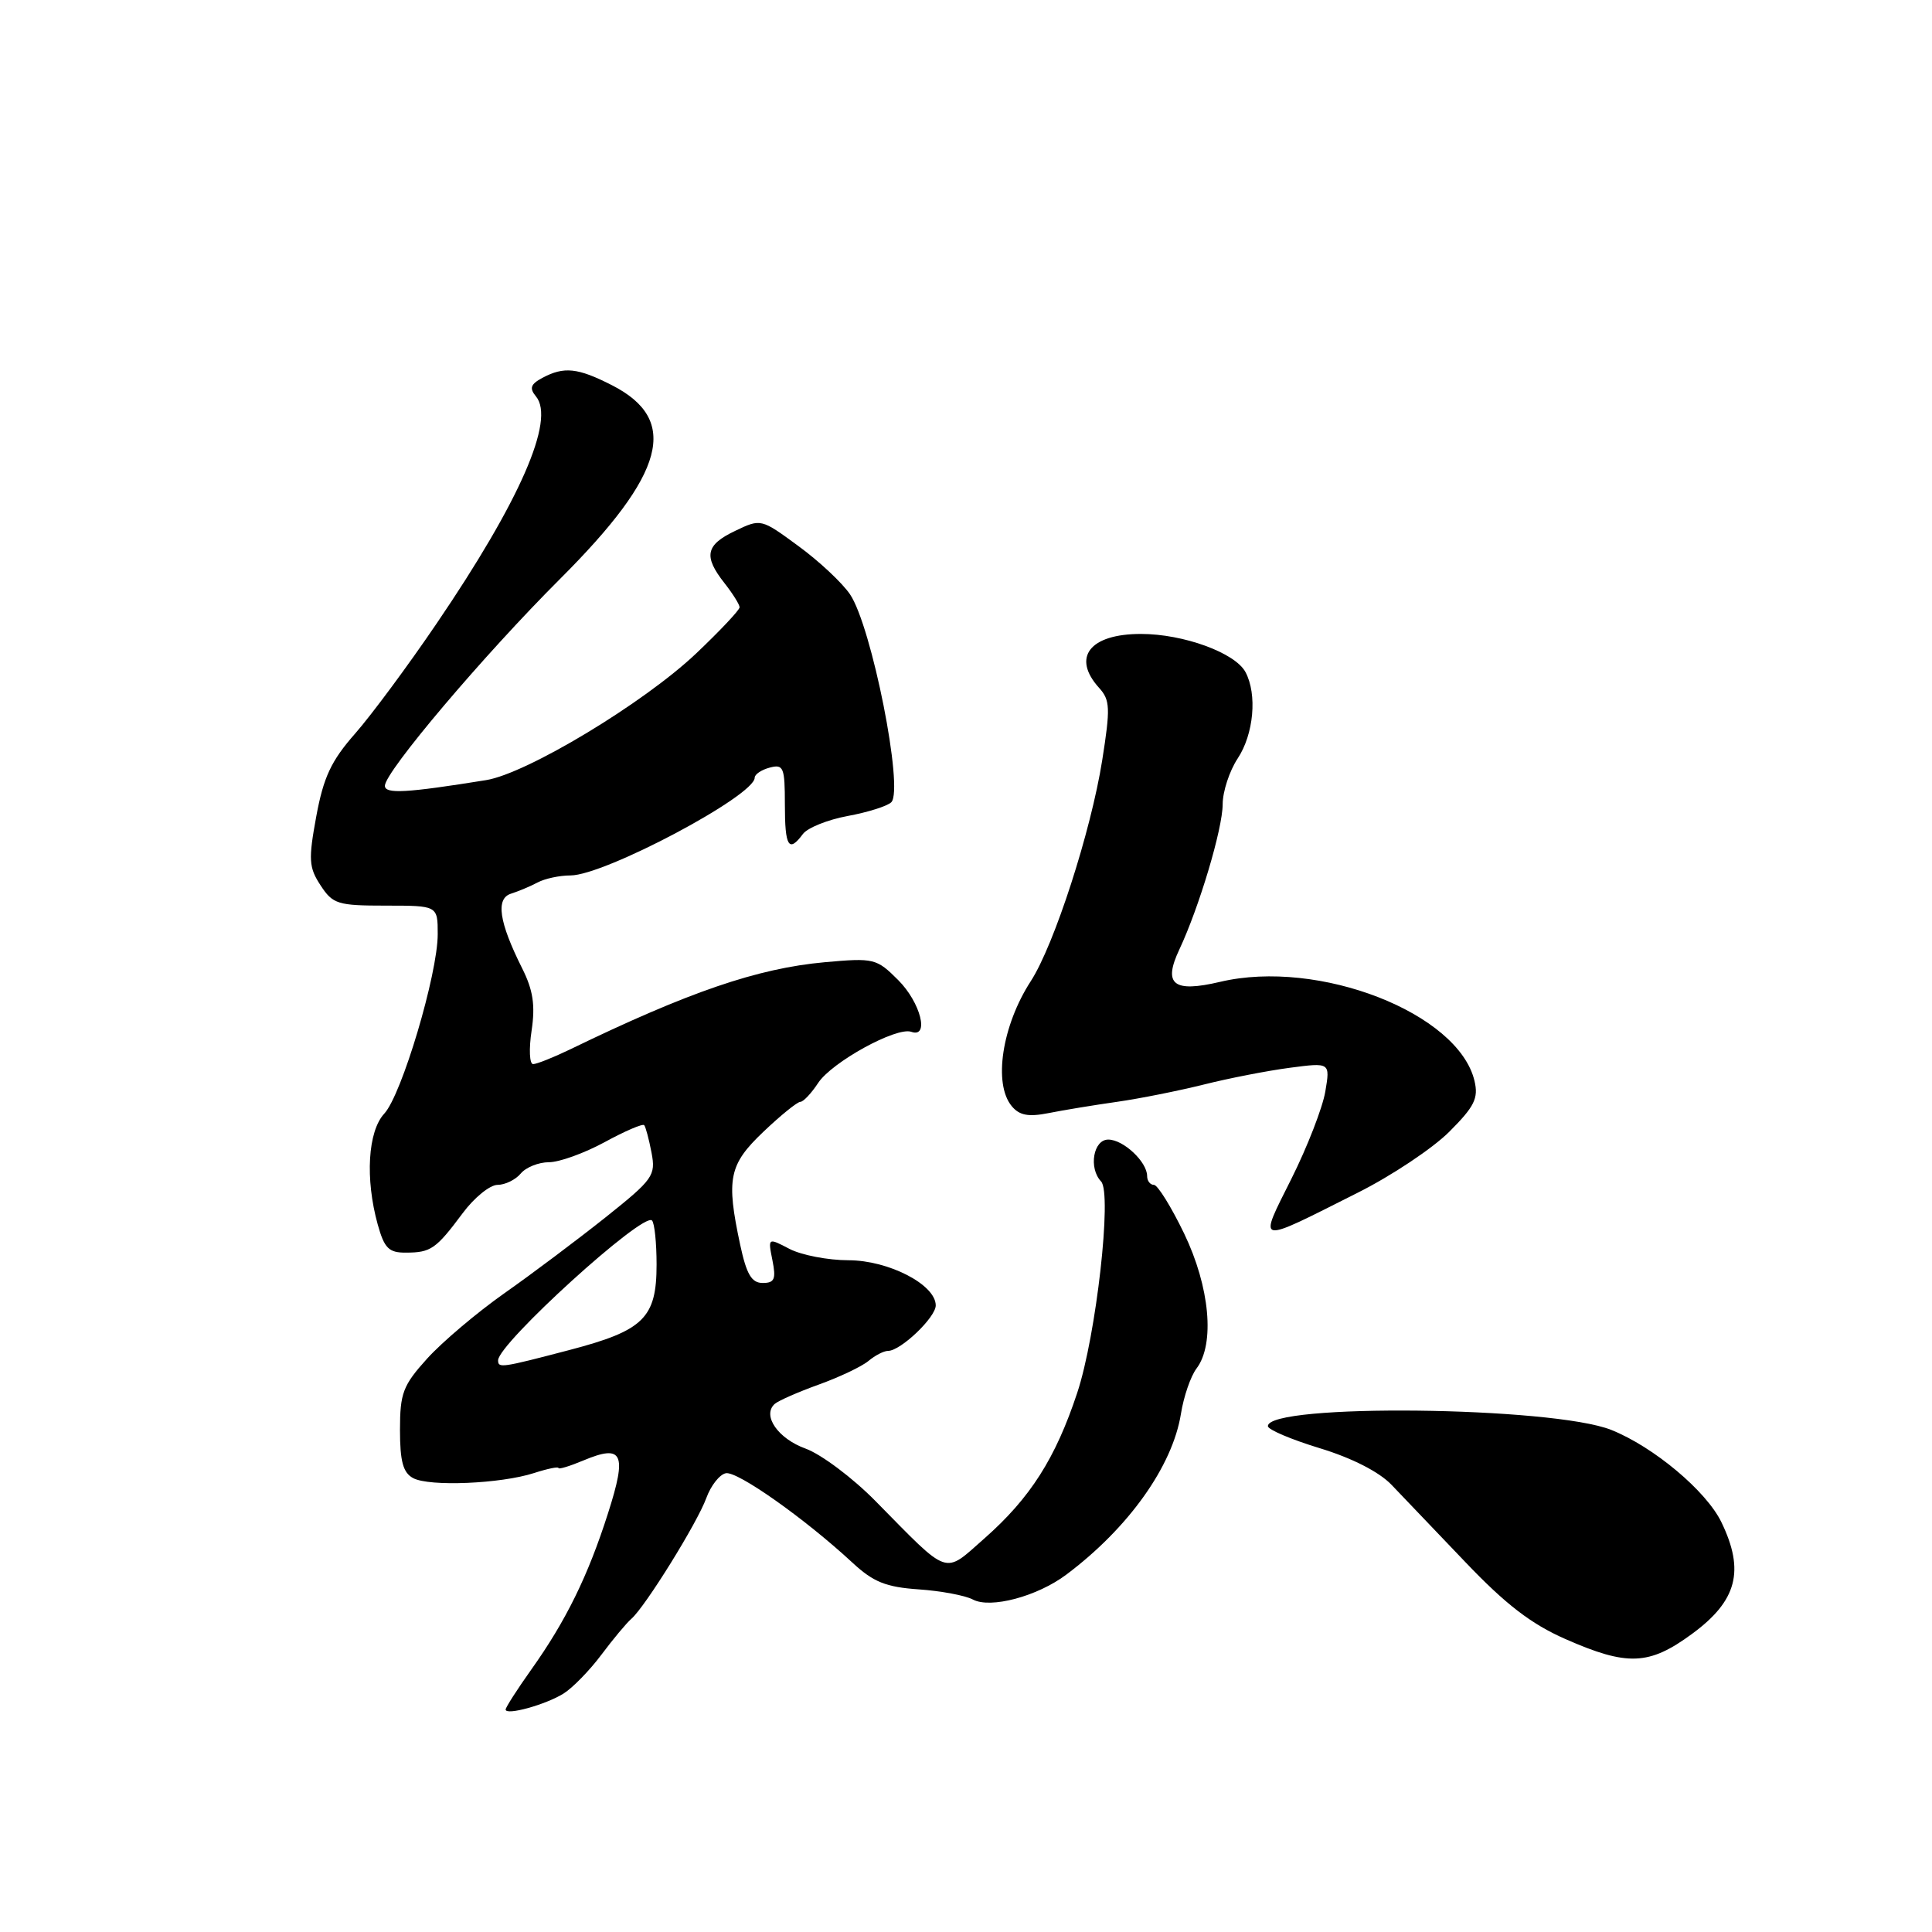 <?xml version="1.0" encoding="UTF-8" standalone="no"?>
<!DOCTYPE svg PUBLIC "-//W3C//DTD SVG 1.1//EN" "http://www.w3.org/Graphics/SVG/1.1/DTD/svg11.dtd" >
<svg xmlns="http://www.w3.org/2000/svg" xmlns:xlink="http://www.w3.org/1999/xlink" version="1.1" viewBox="0 0 256 256">
 <g >
 <path fill="currentColor"
d=" M 74.68 224.40 C 75.88 223.65 78.13 221.34 79.68 219.27 C 81.23 217.20 83.02 215.05 83.66 214.50 C 85.49 212.91 92.39 201.80 93.59 198.50 C 94.19 196.85 95.35 195.37 96.18 195.21 C 97.71 194.91 106.66 201.23 112.94 207.05 C 115.72 209.63 117.38 210.30 121.73 210.60 C 124.67 210.80 127.90 211.41 128.90 211.94 C 131.23 213.19 137.44 211.54 141.30 208.64 C 149.53 202.47 155.36 194.29 156.48 187.34 C 156.84 185.06 157.77 182.36 158.54 181.34 C 161.01 178.09 160.31 170.52 156.90 163.44 C 155.19 159.90 153.39 157.00 152.90 157.00 C 152.40 157.00 152.00 156.47 152.00 155.83 C 152.00 153.95 148.85 151.00 146.85 151.00 C 144.87 151.00 144.22 154.78 145.90 156.55 C 147.38 158.11 145.25 176.99 142.74 184.55 C 139.86 193.25 136.51 198.50 130.44 203.85 C 124.97 208.66 125.95 208.99 116.01 198.90 C 112.98 195.82 108.81 192.70 106.75 191.95 C 103.09 190.63 100.96 187.56 102.65 186.03 C 103.12 185.61 105.75 184.45 108.50 183.46 C 111.25 182.47 114.21 181.06 115.08 180.33 C 115.95 179.60 117.11 179.00 117.67 179.00 C 119.34 179.00 124.00 174.55 123.99 172.97 C 123.98 170.22 117.75 167.00 112.44 166.99 C 109.72 166.99 106.21 166.31 104.62 165.49 C 101.75 163.99 101.75 163.99 102.35 166.99 C 102.85 169.49 102.63 170.00 101.06 170.00 C 99.59 170.00 98.92 168.86 98.08 164.95 C 96.20 156.16 96.58 154.32 101.16 149.96 C 103.45 147.78 105.65 146.00 106.05 146.00 C 106.44 146.00 107.50 144.88 108.40 143.51 C 110.21 140.74 118.79 136.03 120.75 136.72 C 123.19 137.59 121.99 132.84 119.02 129.87 C 116.15 127.00 115.82 126.91 109.27 127.50 C 100.37 128.31 91.27 131.42 75.50 139.07 C 73.30 140.13 71.11 141.00 70.64 141.00 C 70.16 141.00 70.07 139.00 70.44 136.56 C 70.94 133.20 70.64 131.20 69.19 128.31 C 66.11 122.16 65.65 119.05 67.73 118.41 C 68.70 118.10 70.28 117.44 71.24 116.93 C 72.19 116.42 74.15 116.00 75.59 116.00 C 80.10 116.00 100.00 105.44 100.00 103.05 C 100.00 102.60 100.90 102.00 102.00 101.71 C 103.82 101.23 104.00 101.68 104.00 106.59 C 104.00 112.21 104.51 113.04 106.39 110.51 C 107.00 109.69 109.68 108.61 112.34 108.12 C 115.00 107.63 117.59 106.81 118.10 106.30 C 119.79 104.61 115.50 82.98 112.63 78.75 C 111.61 77.24 108.54 74.36 105.80 72.36 C 100.85 68.72 100.82 68.71 97.42 70.34 C 93.49 72.21 93.19 73.70 96.00 77.27 C 97.10 78.67 98.00 80.11 98.00 80.47 C 98.00 80.83 95.41 83.58 92.25 86.58 C 85.31 93.16 69.81 102.50 64.41 103.37 C 53.85 105.07 51.00 105.23 51.00 104.12 C 51.00 102.28 64.11 86.79 74.21 76.71 C 88.19 62.75 90.10 55.64 81.08 51.04 C 76.55 48.73 74.73 48.54 71.87 50.07 C 70.30 50.91 70.12 51.44 71.02 52.53 C 73.60 55.63 68.89 66.39 57.86 82.61 C 54.08 88.18 49.22 94.74 47.05 97.21 C 43.89 100.80 42.87 102.97 41.91 108.16 C 40.85 113.92 40.92 114.94 42.48 117.32 C 44.10 119.80 44.75 120.00 51.12 120.00 C 58.00 120.00 58.00 120.00 58.00 123.79 C 58.00 129.07 53.23 145.07 50.92 147.56 C 48.74 149.91 48.37 156.19 50.05 162.25 C 50.93 165.41 51.52 166.00 53.80 165.98 C 57.10 165.97 57.77 165.50 61.31 160.75 C 62.84 158.69 64.92 157.00 65.93 157.00 C 66.93 157.00 68.32 156.32 69.00 155.50 C 69.68 154.68 71.37 154.00 72.74 154.00 C 74.11 154.00 77.43 152.80 80.12 151.34 C 82.81 149.87 85.17 148.86 85.36 149.09 C 85.55 149.31 85.99 150.95 86.33 152.73 C 86.91 155.77 86.55 156.27 80.22 161.32 C 76.52 164.26 70.51 168.78 66.85 171.35 C 63.20 173.92 58.59 177.82 56.60 180.02 C 53.39 183.57 53.00 184.60 53.00 189.47 C 53.00 193.65 53.41 195.15 54.75 195.86 C 56.90 197.01 66.35 196.61 70.75 195.19 C 72.54 194.61 74.00 194.31 74.00 194.52 C 74.00 194.73 75.49 194.28 77.30 193.52 C 82.53 191.33 83.11 192.57 80.57 200.50 C 77.92 208.81 74.99 214.78 70.38 221.25 C 68.52 223.87 67.00 226.24 67.00 226.52 C 67.00 227.35 72.30 225.89 74.68 224.40 Z  M 224.20 216.50 C 230.17 212.12 231.22 208.15 228.09 201.69 C 226.09 197.56 219.11 191.71 213.50 189.47 C 205.69 186.36 168.00 185.94 168.00 188.97 C 168.00 189.43 171.09 190.74 174.86 191.89 C 179.11 193.18 182.73 195.02 184.38 196.74 C 185.84 198.26 190.25 202.88 194.18 207.00 C 199.50 212.58 202.89 215.19 207.42 217.18 C 215.64 220.80 218.51 220.68 224.20 216.50 Z  M 179.91 158.04 C 184.38 155.80 189.84 152.16 192.04 149.96 C 195.38 146.62 195.92 145.52 195.38 143.23 C 193.25 134.23 174.74 127.01 161.67 130.10 C 155.47 131.56 154.08 130.46 156.27 125.81 C 158.91 120.18 162.00 109.82 162.01 106.58 C 162.01 104.89 162.91 102.15 164.00 100.50 C 166.13 97.28 166.61 92.00 165.03 89.05 C 163.66 86.50 156.82 84.00 151.18 84.00 C 144.38 84.00 141.98 87.11 145.64 91.15 C 147.10 92.76 147.14 93.83 146.05 100.73 C 144.56 110.15 139.69 125.21 136.59 130.00 C 132.77 135.89 131.59 143.60 134.06 146.57 C 135.08 147.80 136.27 148.02 138.95 147.49 C 140.90 147.10 144.97 146.43 148.00 146.00 C 151.03 145.57 156.20 144.53 159.50 143.71 C 162.80 142.88 167.92 141.88 170.88 141.49 C 176.26 140.78 176.26 140.78 175.61 144.64 C 175.25 146.76 173.24 151.95 171.13 156.17 C 166.71 165.02 166.24 164.92 179.91 158.04 Z  M 66.00 180.25 C 66.02 178.02 85.23 160.56 86.39 161.72 C 86.73 162.06 87.00 164.68 87.00 167.56 C 87.00 174.64 85.30 176.31 75.43 178.89 C 66.42 181.25 66.00 181.31 66.00 180.25 Z "/>
</g>
</svg>